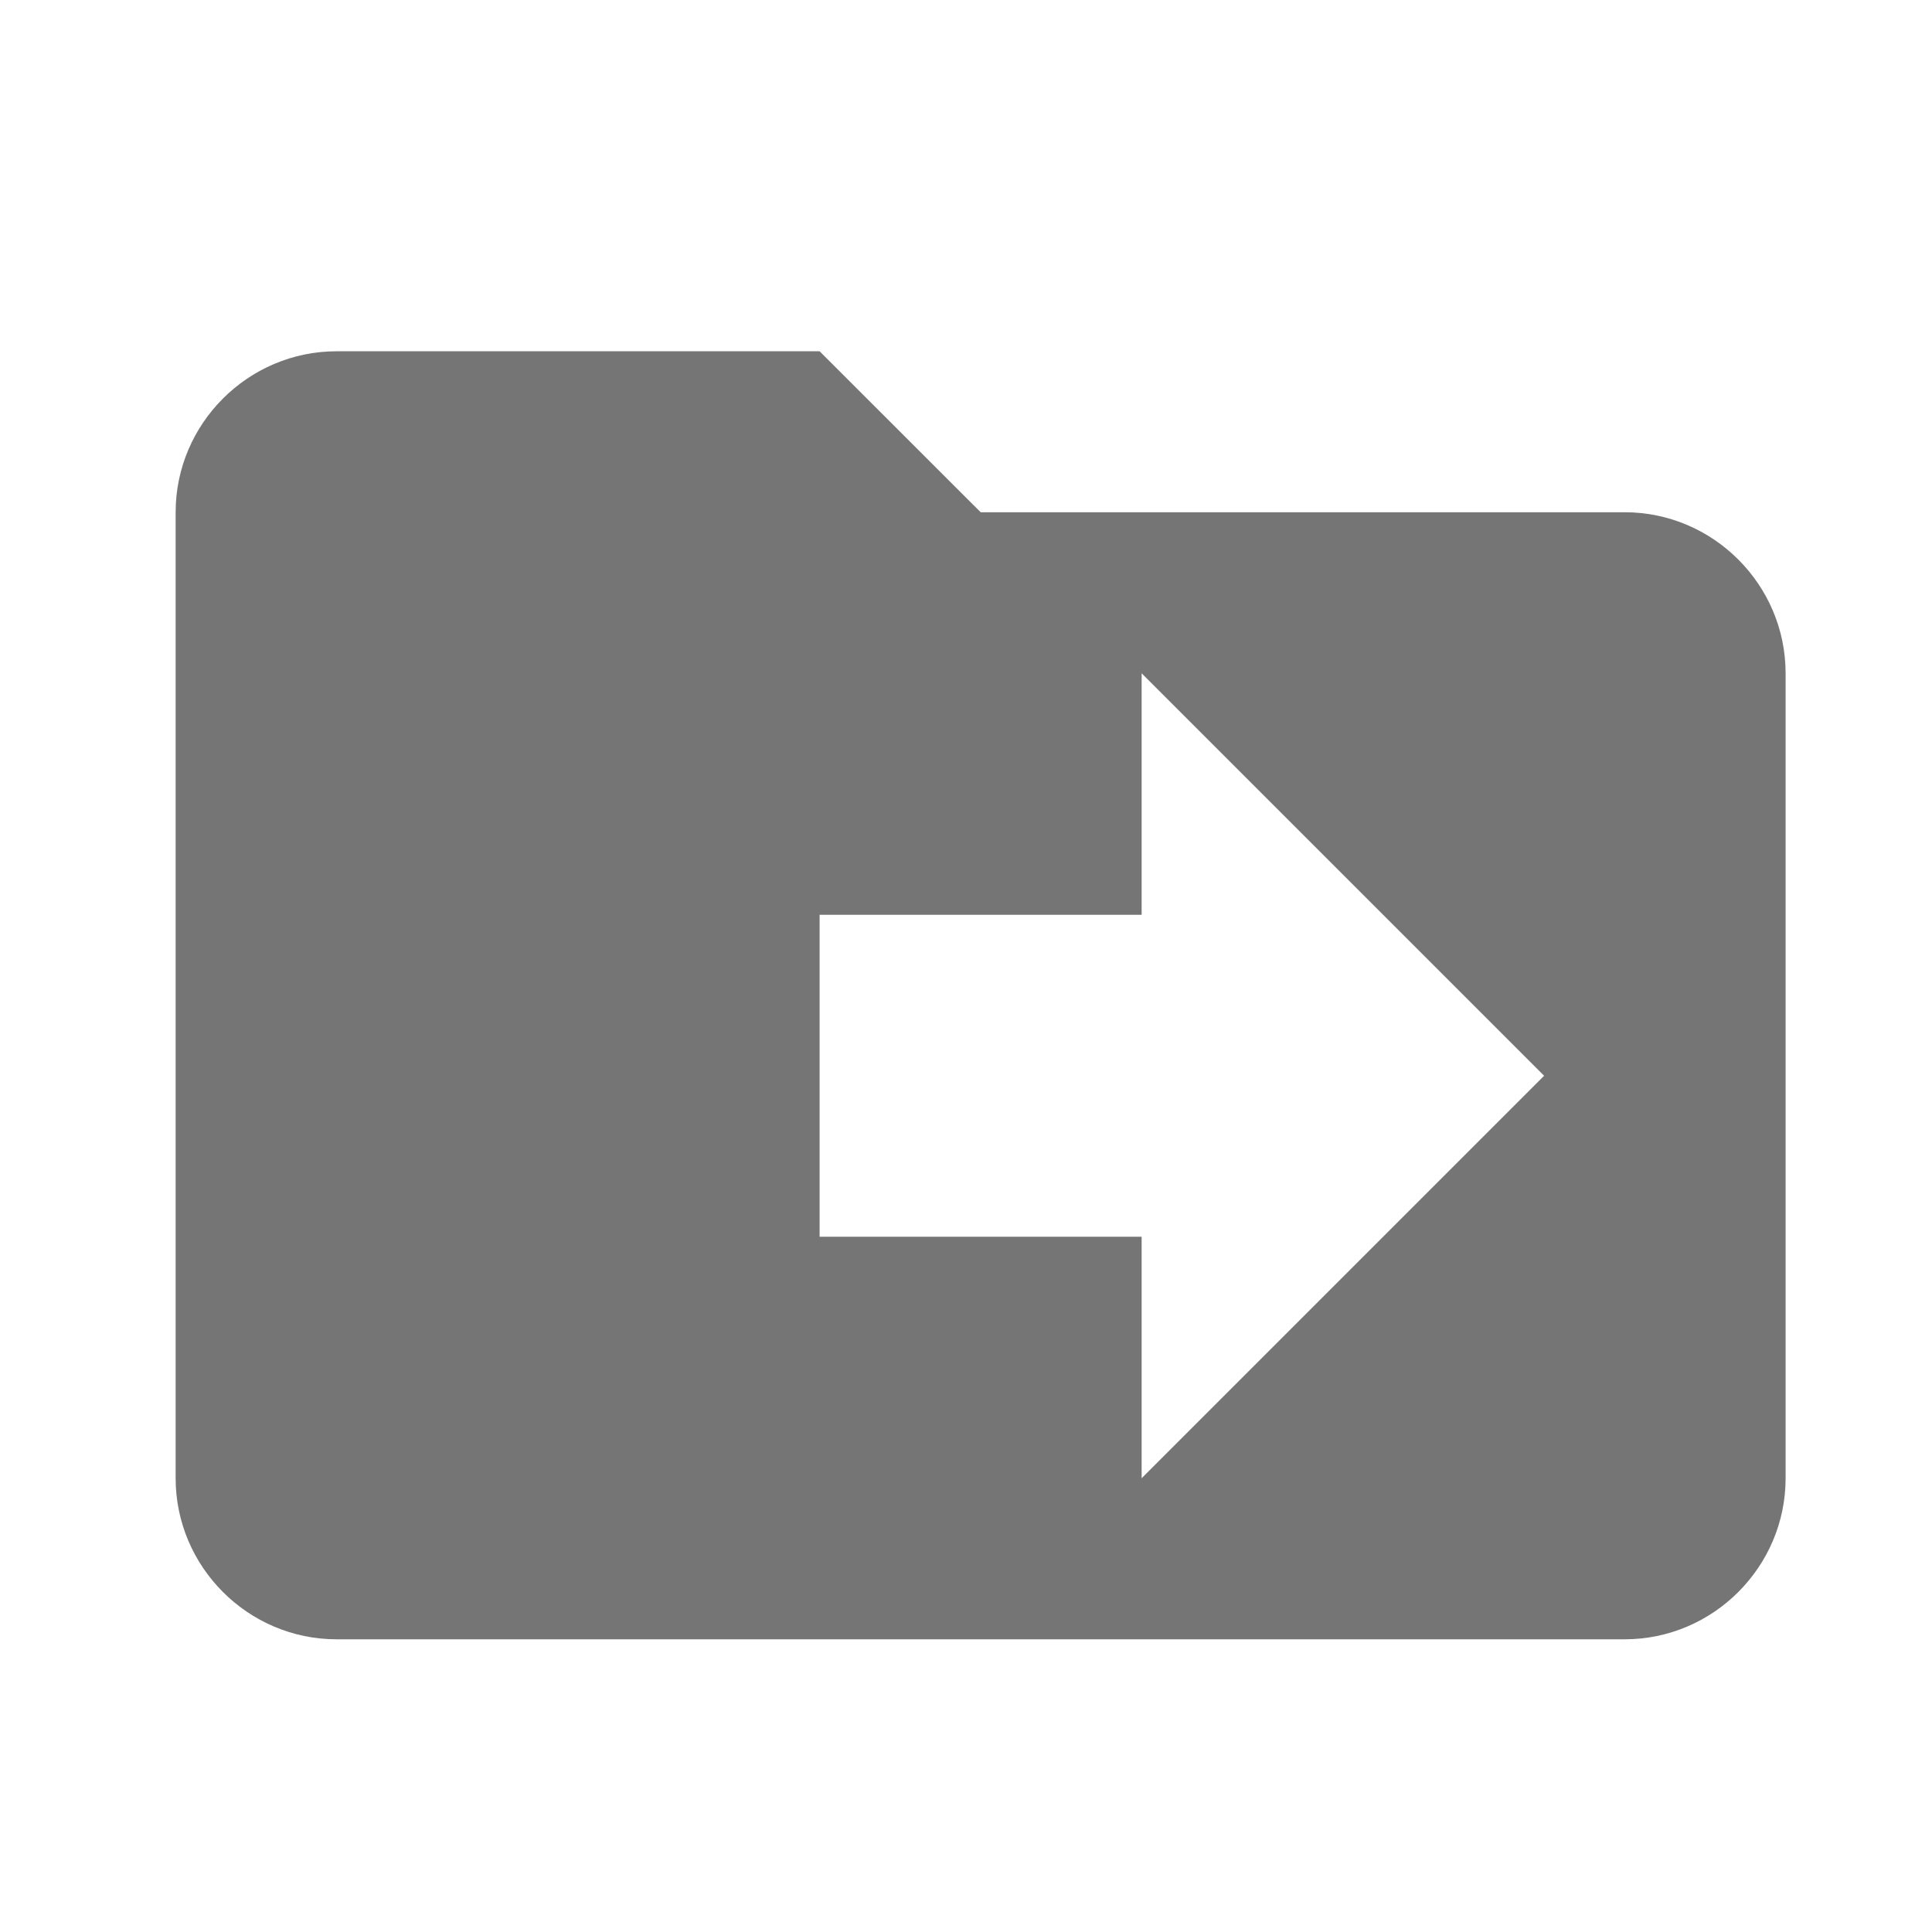 <svg width="22" height="22" viewBox="0 0 22 22" fill="none" xmlns="http://www.w3.org/2000/svg">
<path d="M18.5 5.833H11.167L9.333 4H3.833C2.825 4 2 4.825 2 5.833V16.833C2 17.842 2.825 18.667 3.833 18.667H18.5C19.508 18.667 20.333 17.842 20.333 16.833V7.667C20.333 6.658 19.508 5.833 18.5 5.833ZM13 16.833V14.083H9.333V10.417H13V7.667L17.583 12.25L13 16.833Z" fill="black" fill-opacity="0.54"/>
</svg>
